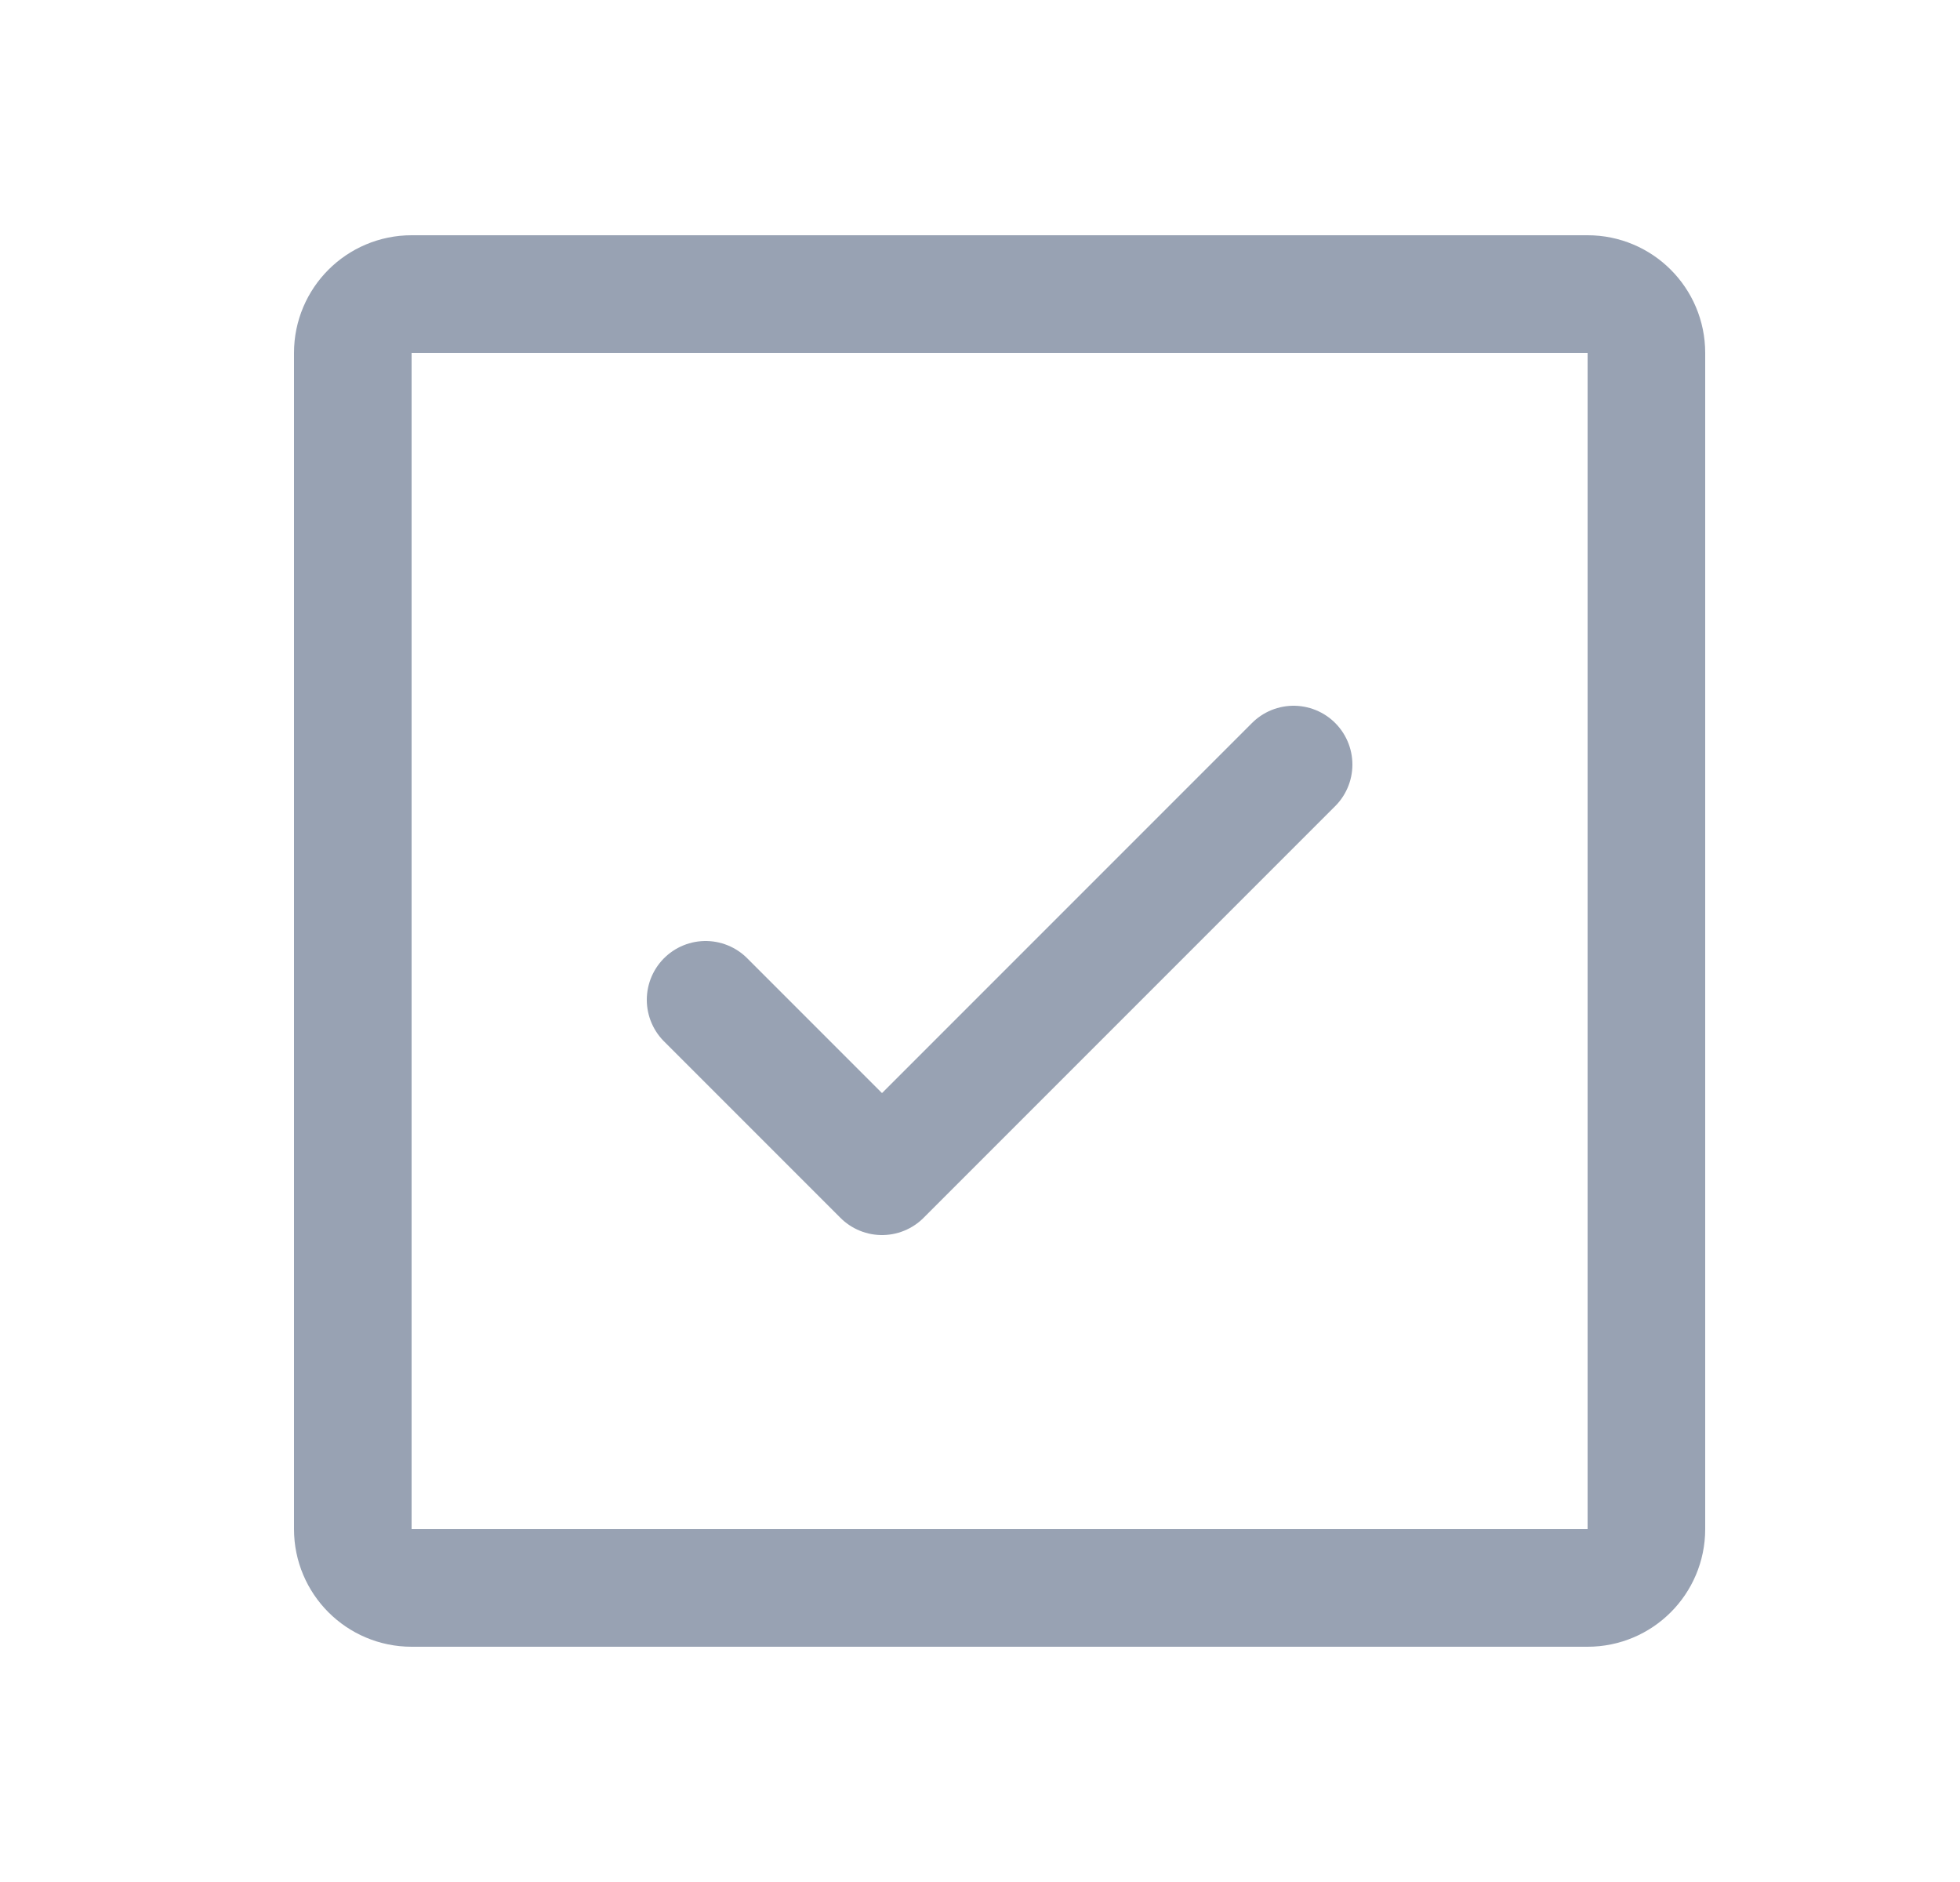 <svg width="25" height="24" viewBox="0 0 25 24" fill="none" xmlns="http://www.w3.org/2000/svg">
<path d="M9 12.75L11.25 15L16.5 9.75" stroke="#98A2B3" stroke-width="1.5" stroke-linecap="round" stroke-linejoin="round"/>
<path d="M20.25 3.75H5.25C4.836 3.75 4.5 4.086 4.5 4.5V19.5C4.5 19.914 4.836 20.25 5.25 20.25H20.25C20.664 20.25 21 19.914 21 19.5V4.5C21 4.086 20.664 3.75 20.25 3.75Z" stroke="#98A2B3" stroke-width="1.5" stroke-linecap="round" stroke-linejoin="round"/>
</svg>
